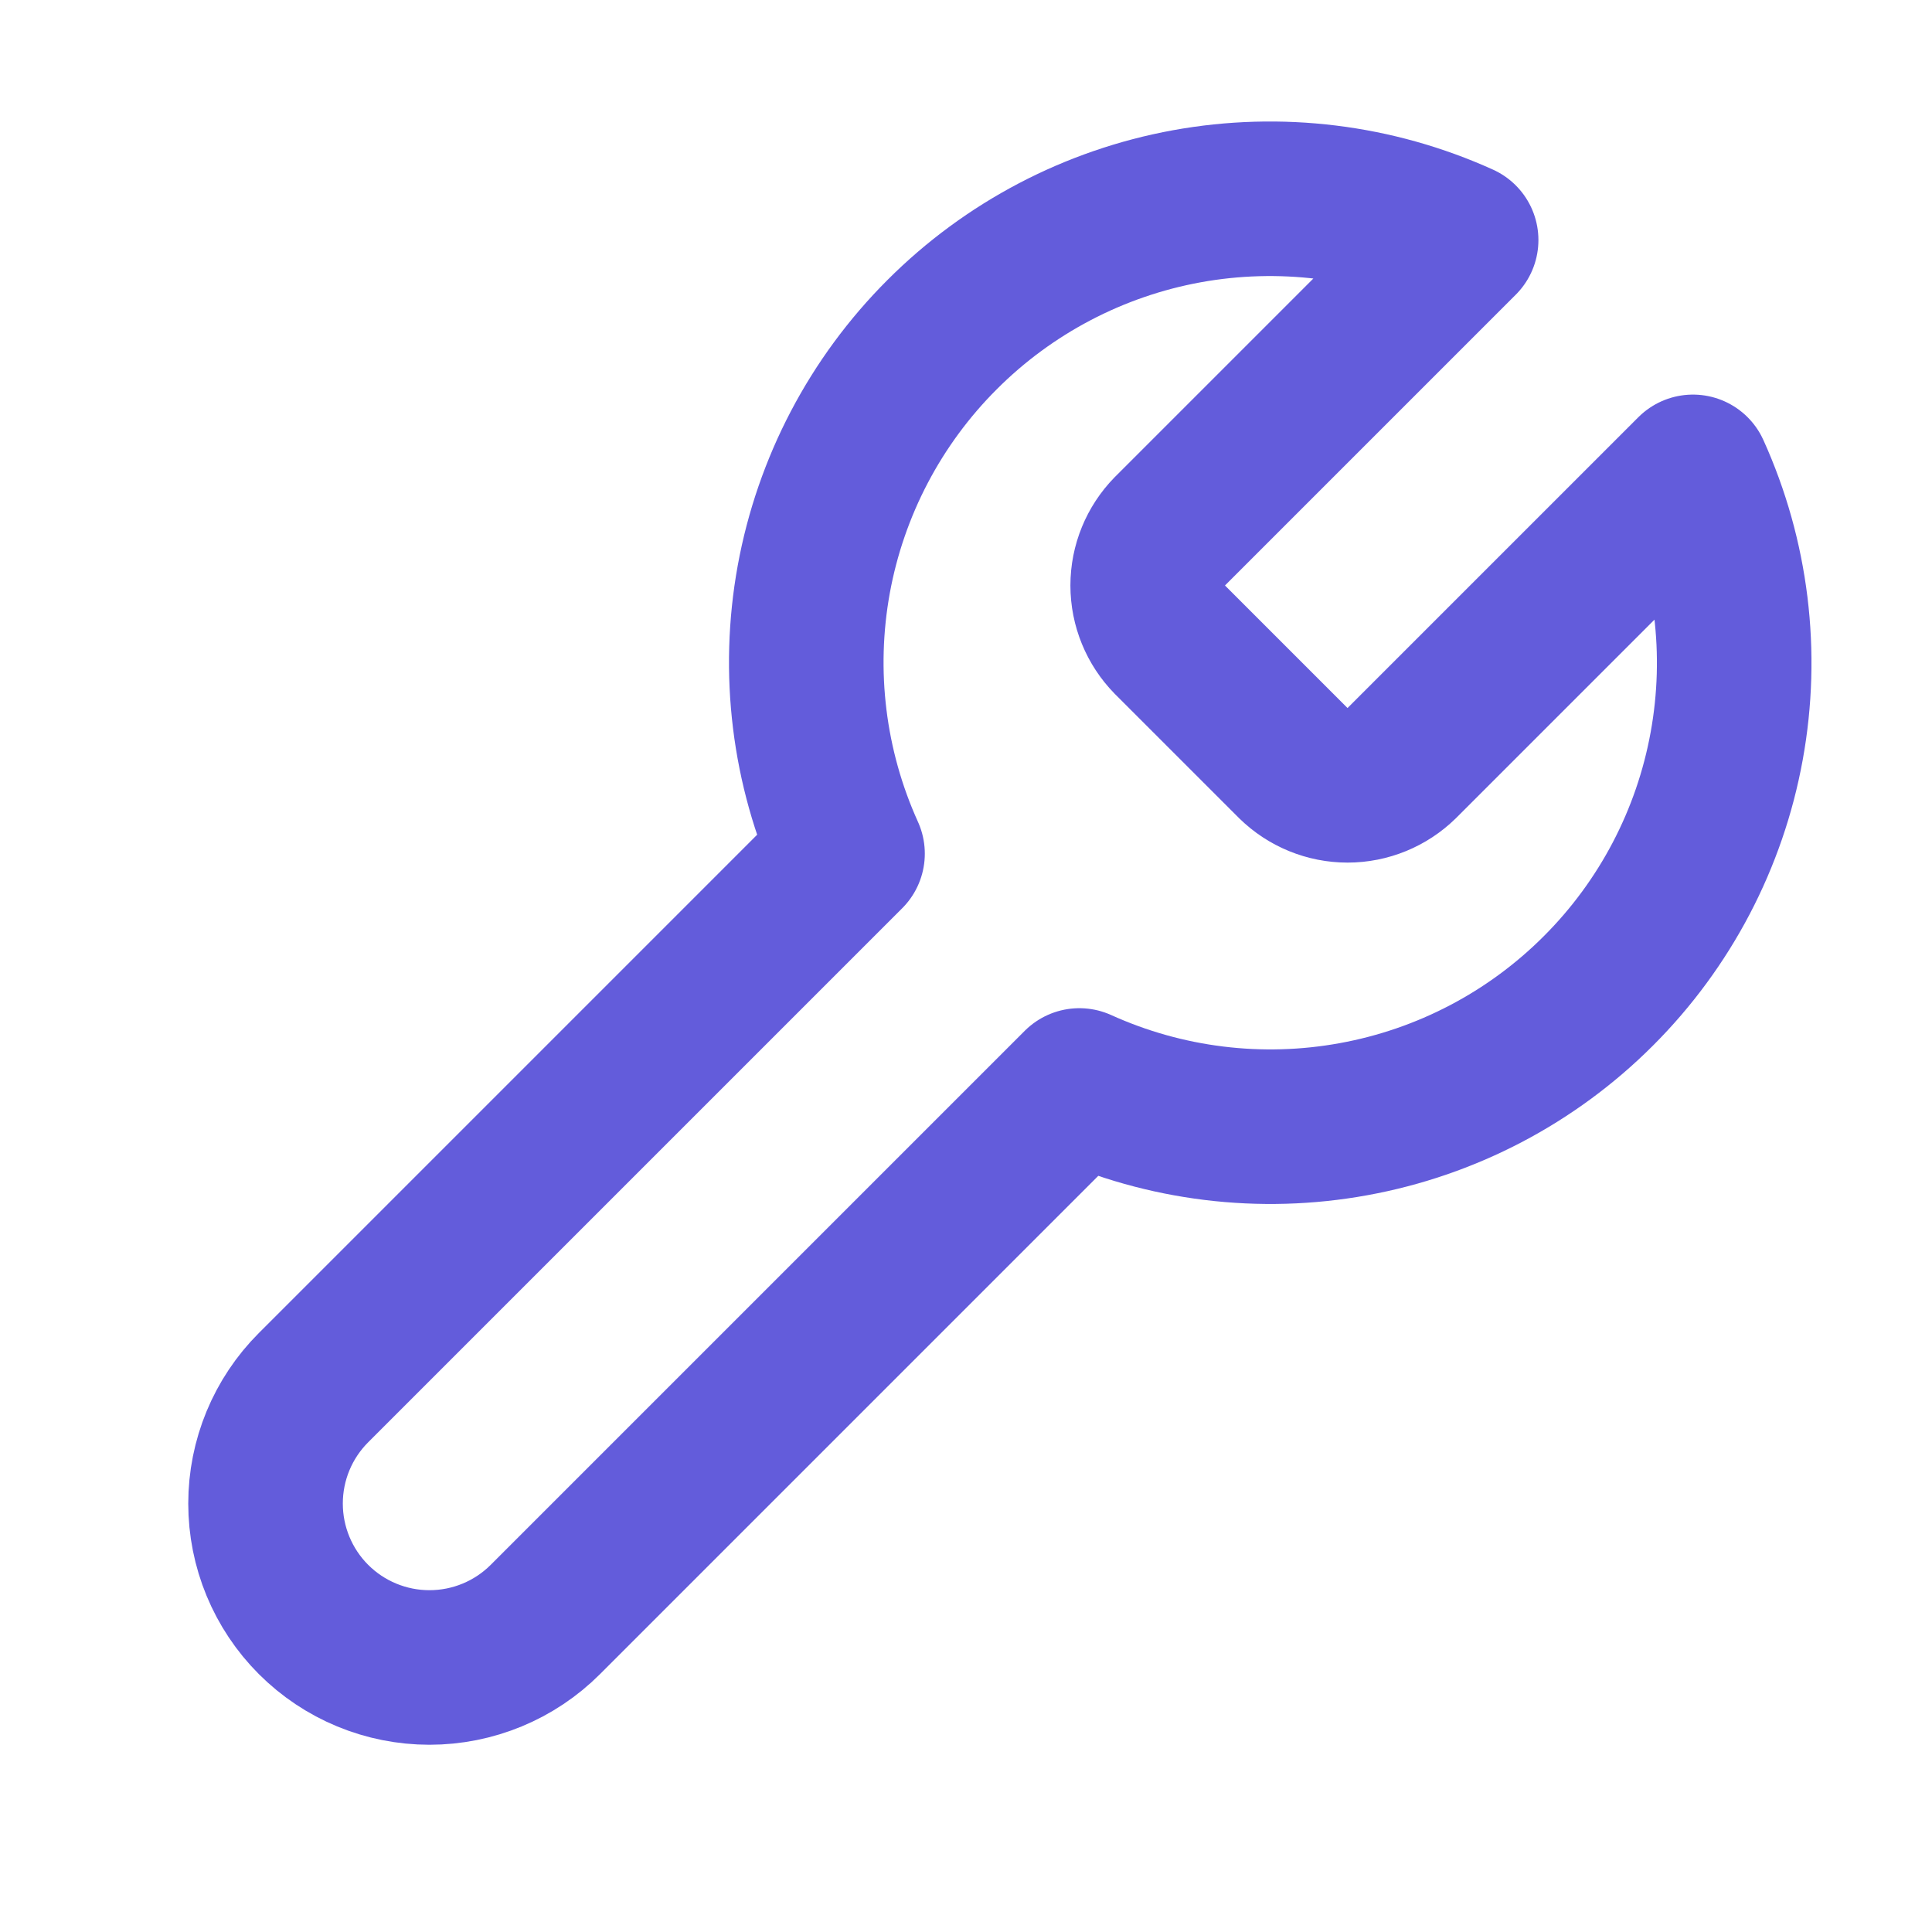 <svg width="25" height="25" viewBox="0 0 25 25" fill="none" xmlns="http://www.w3.org/2000/svg">
<path d="M15.137 6.876C14.954 7.063 14.851 7.314 14.851 7.576C14.851 7.838 14.954 8.089 15.137 8.276L16.737 9.876C16.924 10.059 17.175 10.162 17.437 10.162C17.699 10.162 17.95 10.059 18.137 9.876L21.907 6.106C22.41 7.217 22.562 8.455 22.343 9.655C22.125 10.855 21.546 11.96 20.683 12.822C19.821 13.685 18.716 14.264 17.516 14.482C16.316 14.701 15.078 14.549 13.967 14.046L7.057 20.956C6.659 21.354 6.12 21.577 5.557 21.577C4.994 21.577 4.455 21.354 4.057 20.956C3.659 20.558 3.436 20.018 3.436 19.456C3.436 18.893 3.659 18.354 4.057 17.956L10.967 11.046C10.464 9.935 10.312 8.697 10.53 7.497C10.749 6.297 11.328 5.192 12.191 4.33C13.053 3.467 14.158 2.888 15.358 2.669C16.558 2.451 17.796 2.603 18.907 3.106L15.147 6.866L15.137 6.876Z" stroke="#635CDB" stroke-width="2" stroke-linecap="round" stroke-linejoin="round"/>
</svg>
